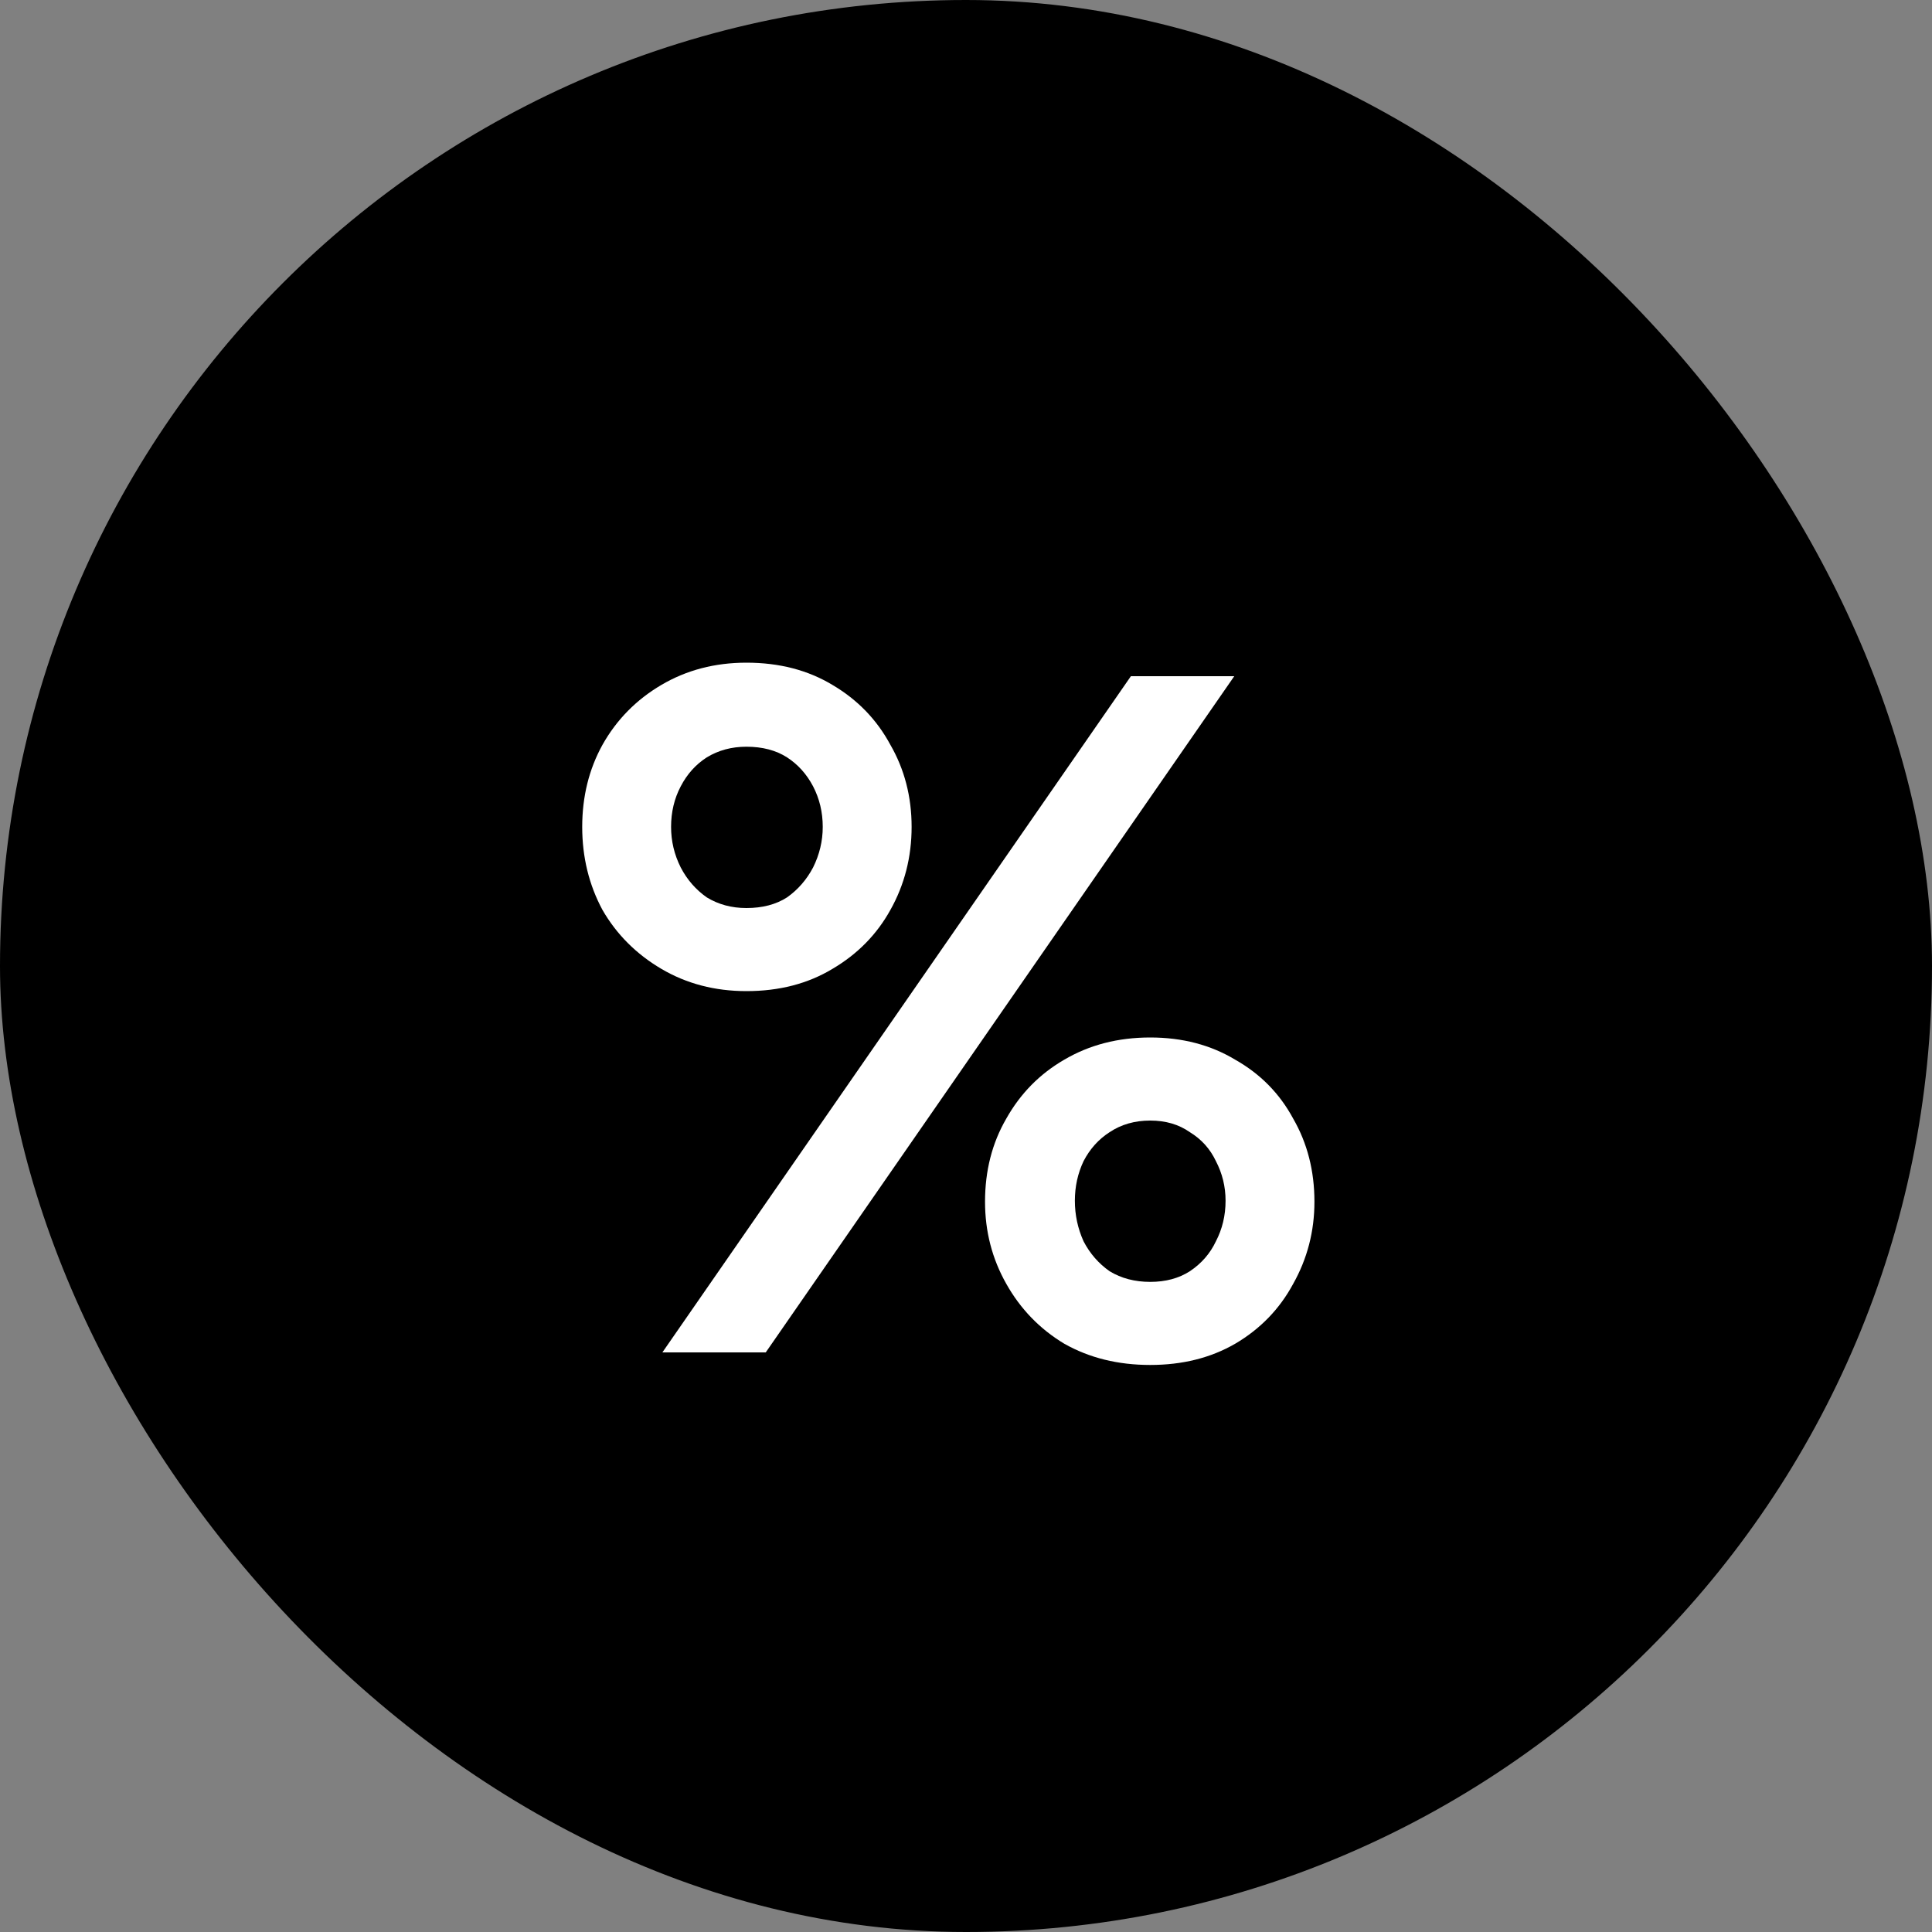 <svg width="20" height="20" viewBox="0 0 20 20" fill="current" xmlns="http://www.w3.org/2000/svg">
<rect x="0" y="0" width="20" height="20" fill="#808080" stroke="none"/>
<rect width="20" height="20" rx="10" fill="current"/>
<path d="M6.027 8.56C6.027 8.873 6.097 9.16 6.237 9.42C6.383 9.673 6.587 9.877 6.847 10.03C7.107 10.183 7.4 10.26 7.727 10.26C8.067 10.26 8.363 10.183 8.617 10.03C8.877 9.877 9.077 9.673 9.217 9.42C9.363 9.16 9.437 8.873 9.437 8.56C9.437 8.247 9.363 7.963 9.217 7.71C9.077 7.45 8.877 7.243 8.617 7.09C8.363 6.937 8.067 6.86 7.727 6.86C7.4 6.86 7.107 6.937 6.847 7.09C6.587 7.243 6.383 7.45 6.237 7.71C6.097 7.963 6.027 8.247 6.027 8.56ZM6.947 8.56C6.947 8.407 6.98 8.267 7.047 8.14C7.113 8.013 7.203 7.913 7.317 7.84C7.437 7.767 7.573 7.73 7.727 7.73C7.893 7.73 8.033 7.767 8.147 7.84C8.26 7.913 8.35 8.013 8.417 8.14C8.483 8.267 8.517 8.407 8.517 8.56C8.517 8.707 8.483 8.847 8.417 8.98C8.35 9.107 8.26 9.21 8.147 9.29C8.033 9.363 7.893 9.4 7.727 9.4C7.573 9.4 7.437 9.363 7.317 9.29C7.203 9.21 7.113 9.107 7.047 8.98C6.98 8.847 6.947 8.707 6.947 8.56ZM10.197 12.44C10.197 12.747 10.27 13.03 10.417 13.29C10.563 13.55 10.763 13.757 11.017 13.91C11.277 14.057 11.573 14.13 11.907 14.13C12.24 14.13 12.533 14.057 12.787 13.91C13.047 13.757 13.247 13.55 13.387 13.29C13.533 13.03 13.607 12.747 13.607 12.44C13.607 12.12 13.533 11.833 13.387 11.58C13.247 11.32 13.047 11.117 12.787 10.97C12.533 10.817 12.24 10.74 11.907 10.74C11.573 10.74 11.277 10.817 11.017 10.97C10.763 11.117 10.563 11.32 10.417 11.58C10.27 11.833 10.197 12.12 10.197 12.44ZM11.127 12.43C11.127 12.283 11.157 12.147 11.217 12.02C11.283 11.893 11.373 11.793 11.487 11.72C11.607 11.64 11.747 11.6 11.907 11.6C12.067 11.6 12.203 11.64 12.317 11.72C12.437 11.793 12.527 11.893 12.587 12.02C12.653 12.147 12.687 12.283 12.687 12.43C12.687 12.583 12.653 12.723 12.587 12.85C12.527 12.977 12.437 13.08 12.317 13.16C12.203 13.233 12.067 13.27 11.907 13.27C11.747 13.27 11.607 13.233 11.487 13.16C11.373 13.08 11.283 12.977 11.217 12.85C11.157 12.717 11.127 12.577 11.127 12.43ZM11.707 7L6.857 14H7.927L12.777 7H11.707Z" fill="white"/>
</svg>
